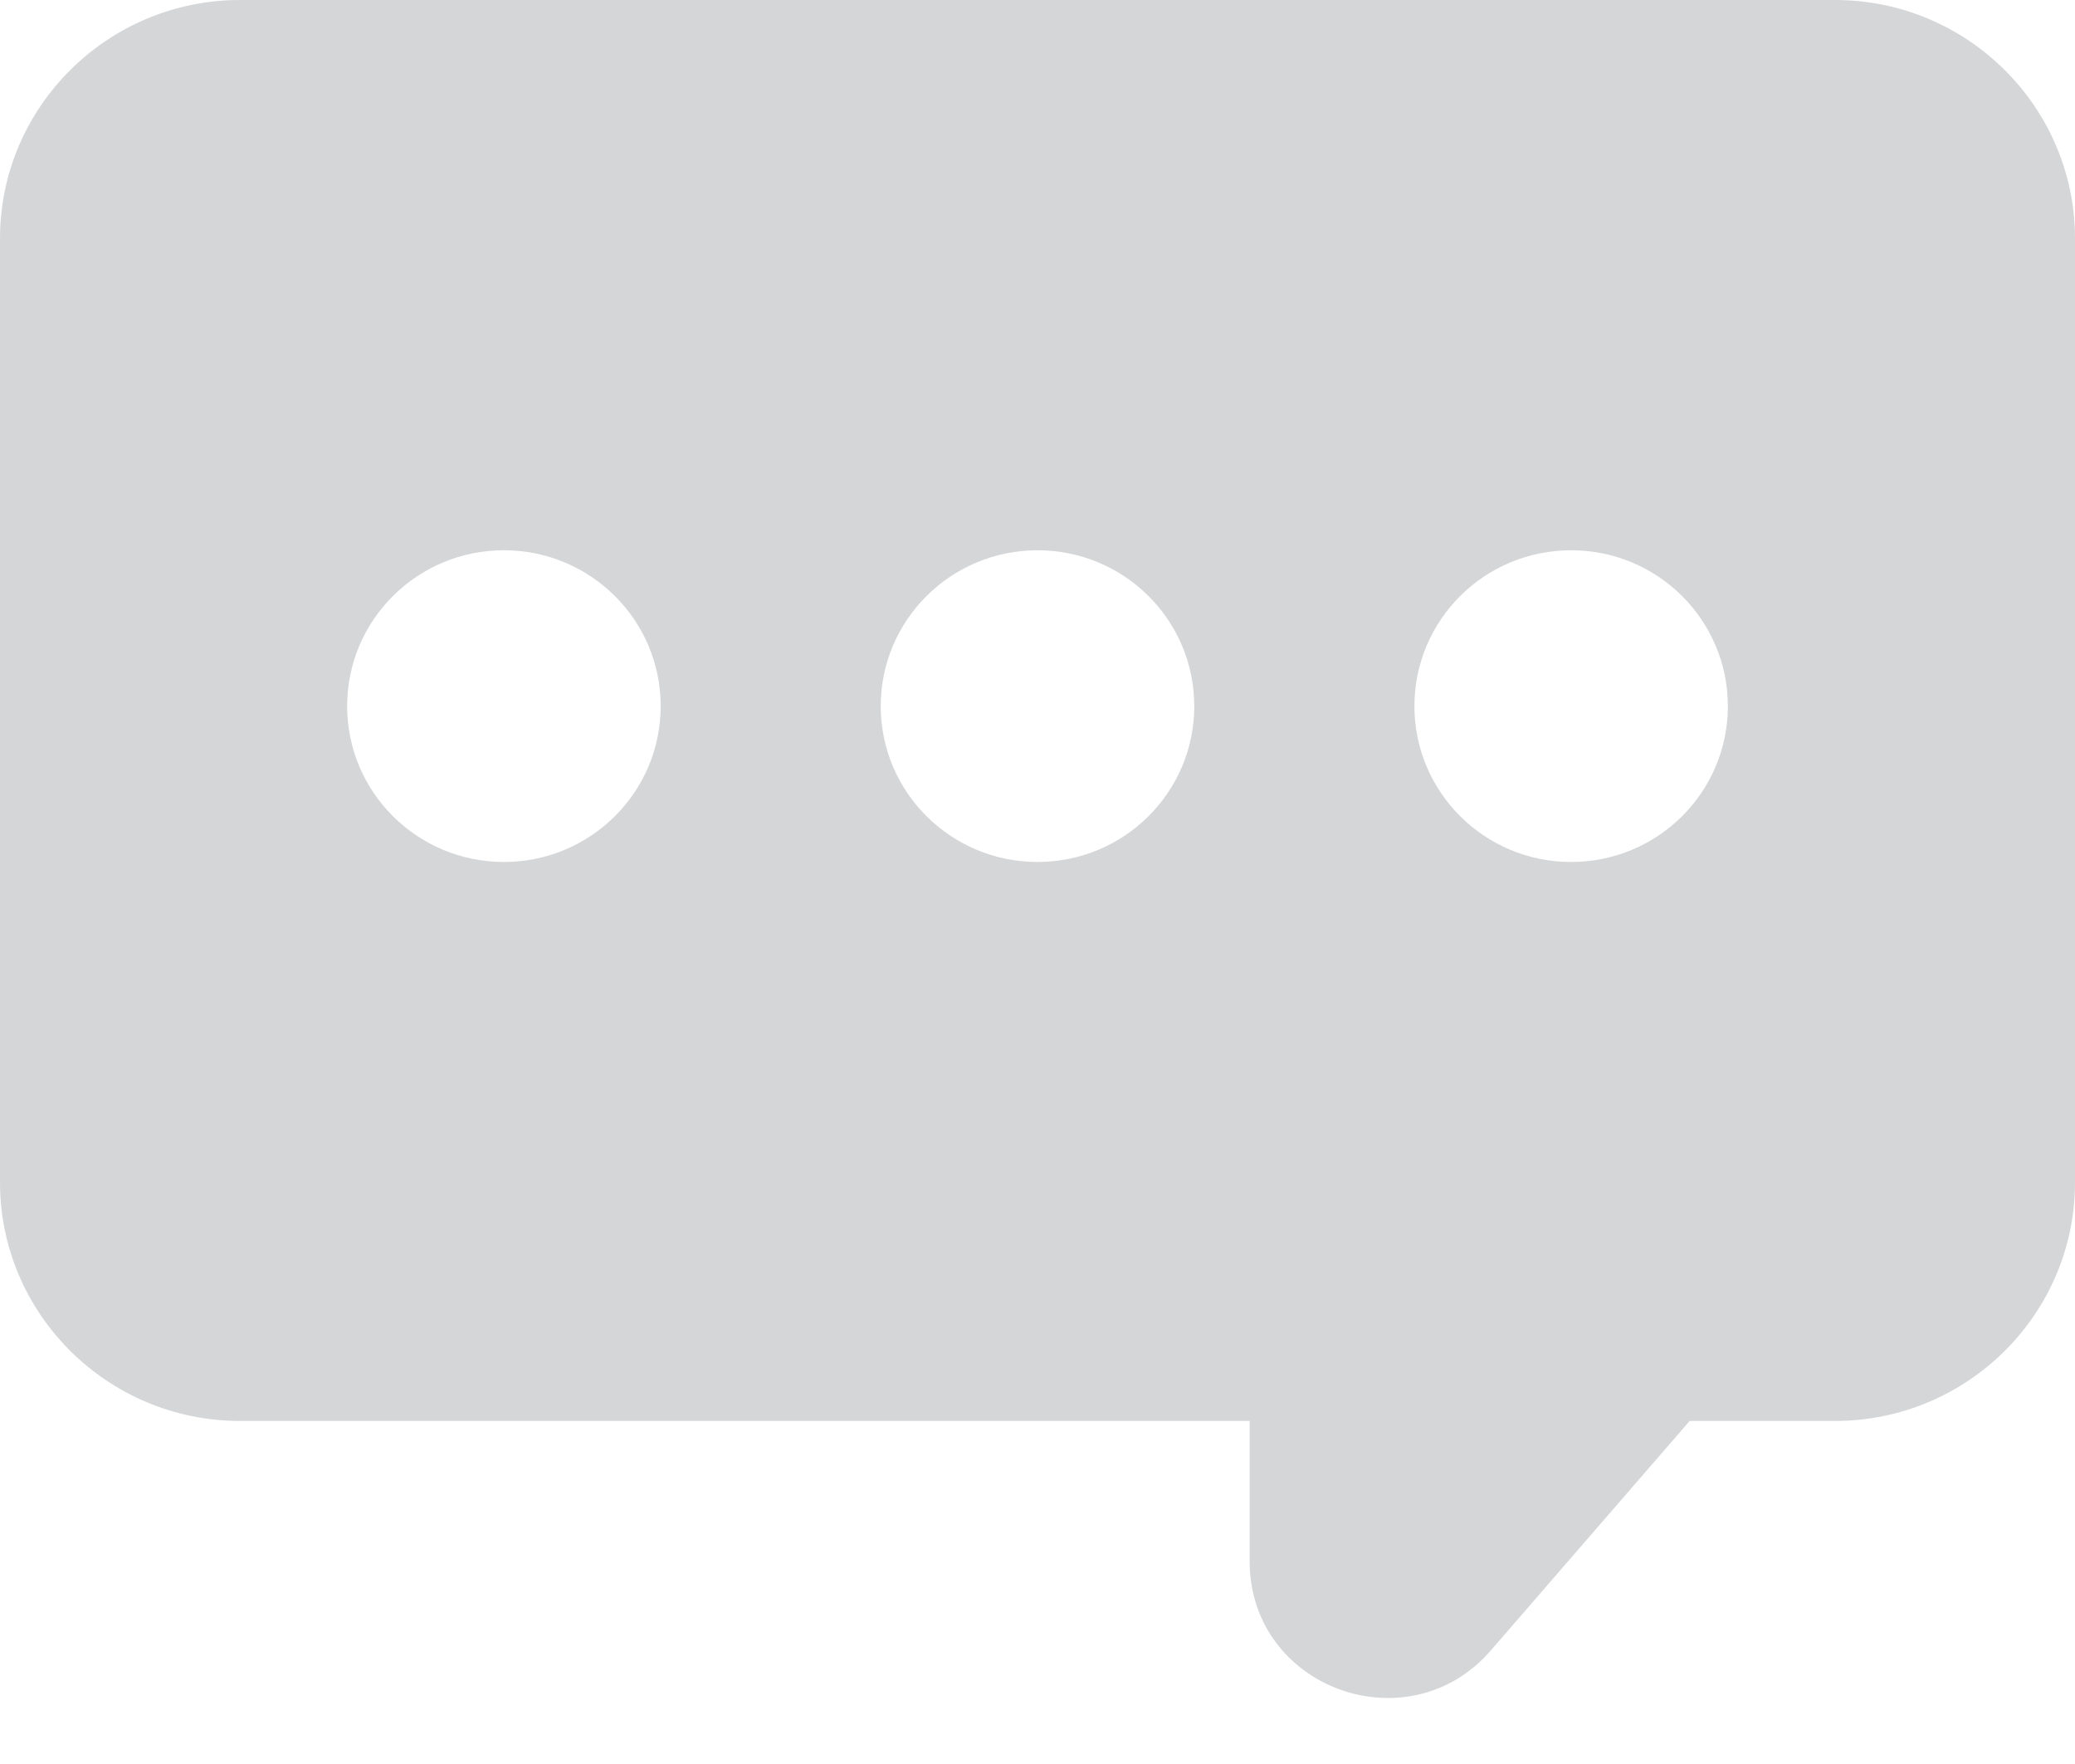 <svg width="20" height="17" viewBox="0 0 20 17" fill="none" xmlns="http://www.w3.org/2000/svg">
<path d="M17.687 0H2.313C1.038 0 0 1.031 0 2.299V11.395C0 12.663 1.038 13.694 2.313 13.694H12.045V15.047C12.045 16.27 13.572 16.825 14.369 15.906L16.286 13.694H17.687C18.962 13.694 20 12.663 20 11.395V2.299C20 1.031 18.962 0 17.687 0ZM4.857 8.307C4.022 8.307 3.346 7.635 3.346 6.805C3.346 5.975 4.022 5.303 4.857 5.303C5.691 5.303 6.368 5.975 6.368 6.805C6.368 7.635 5.691 8.307 4.857 8.307ZM10 8.307C9.166 8.307 8.489 7.635 8.489 6.805C8.489 5.975 9.166 5.303 10 5.303C10.835 5.303 11.511 5.975 11.511 6.805C11.511 7.635 10.835 8.307 10 8.307ZM15.143 8.307C14.309 8.307 13.633 7.635 13.633 6.805C13.633 5.975 14.309 5.303 15.143 5.303C15.978 5.303 16.654 5.975 16.654 6.805C16.654 7.635 15.978 8.307 15.143 8.307Z" fill="#D5D6D7"/>
</svg>
